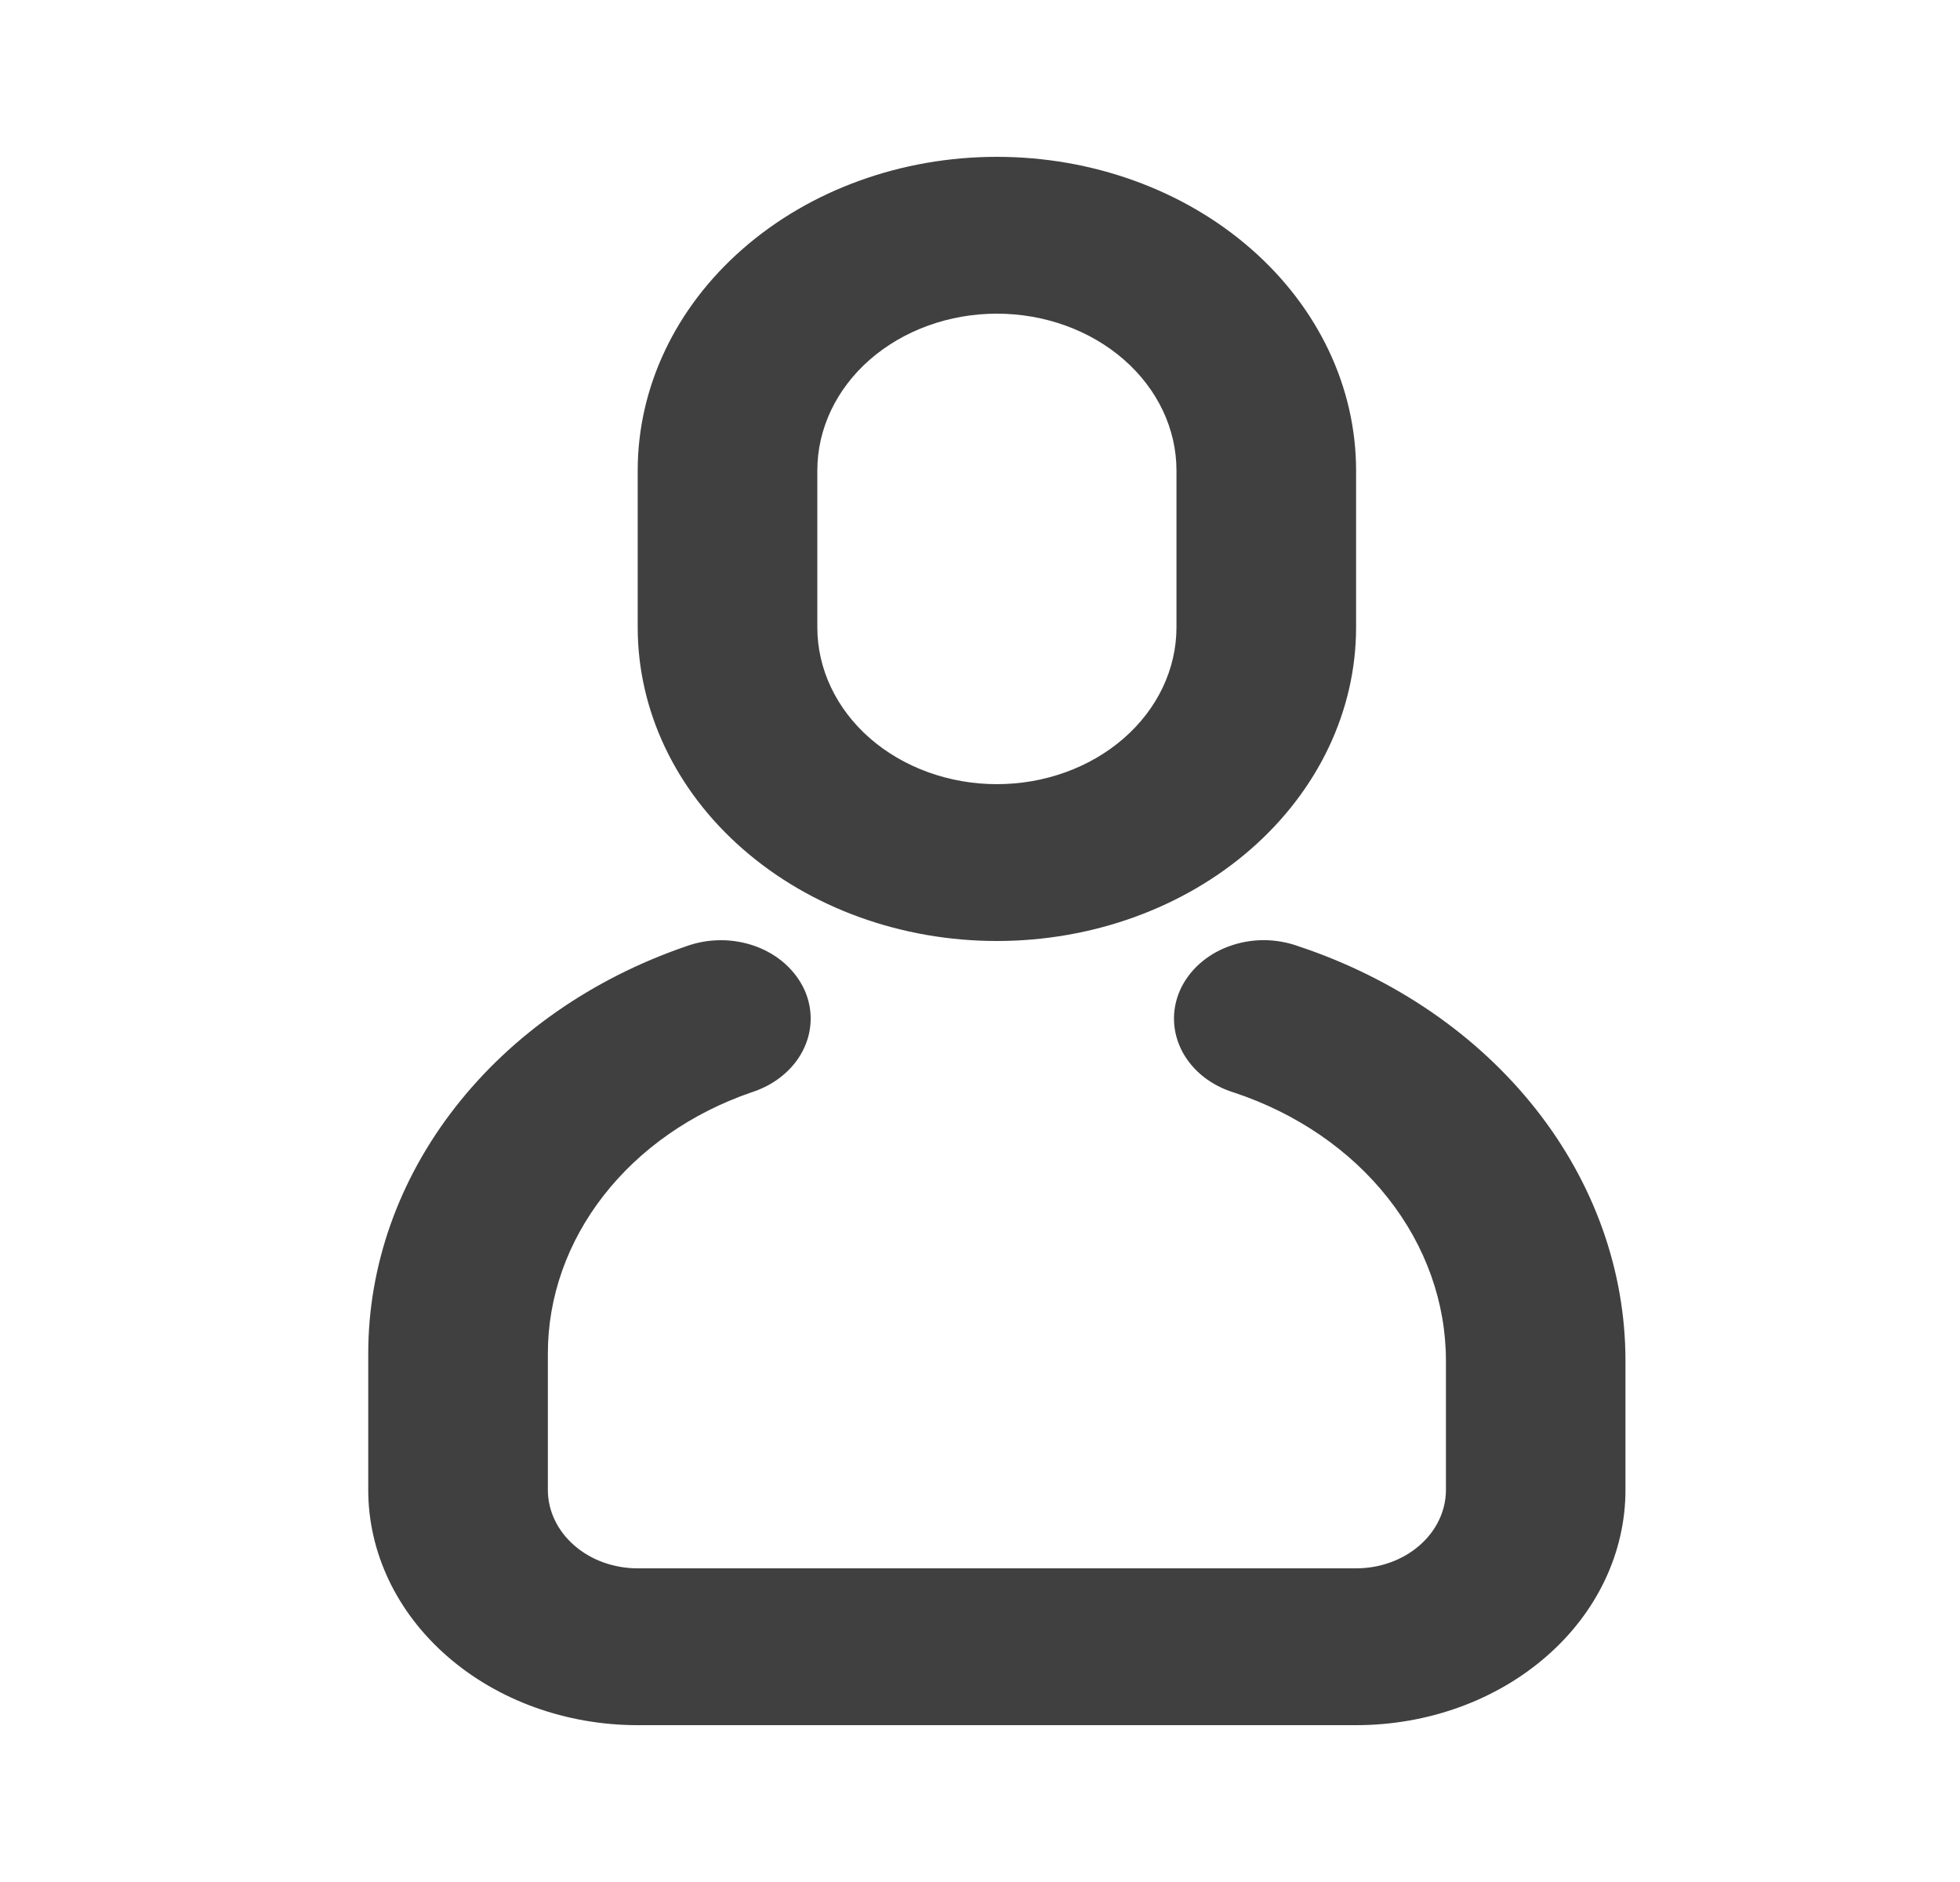 <svg width="25" height="24" viewBox="0 0 25 24" fill="none" xmlns="http://www.w3.org/2000/svg">
<path d="M8.745 12.07C8.886 12.018 9.038 11.99 9.191 11.99C9.344 11.989 9.495 12.016 9.637 12.067C9.778 12.119 9.906 12.194 10.013 12.29C10.12 12.386 10.204 12.499 10.261 12.623C10.317 12.748 10.344 12.88 10.34 13.014C10.336 13.148 10.302 13.279 10.239 13.401C10.176 13.523 10.085 13.633 9.973 13.723C9.861 13.814 9.729 13.884 9.585 13.93C8.819 14.193 8.162 14.652 7.699 15.246C7.236 15.84 6.988 16.541 6.988 17.26V19C6.988 19.265 7.109 19.52 7.324 19.707C7.538 19.895 7.83 20 8.134 20H17.297C17.601 20 17.892 19.895 18.107 19.707C18.322 19.52 18.443 19.265 18.443 19V17.353C18.443 16.611 18.185 15.887 17.703 15.277C17.221 14.666 16.538 14.198 15.744 13.934C15.599 13.89 15.466 13.821 15.352 13.732C15.238 13.642 15.146 13.533 15.081 13.412C15.017 13.29 14.98 13.159 14.975 13.025C14.969 12.892 14.995 12.758 15.049 12.633C15.104 12.508 15.187 12.394 15.293 12.297C15.399 12.201 15.526 12.123 15.667 12.071C15.808 12.018 15.959 11.99 16.113 11.989C16.266 11.989 16.418 12.015 16.559 12.066C17.787 12.474 18.843 13.198 19.589 14.143C20.334 15.087 20.733 16.206 20.733 17.353V19C20.733 19.796 20.372 20.559 19.727 21.121C19.083 21.684 18.209 22 17.297 22H8.134C7.222 22 6.348 21.684 5.704 21.121C5.059 20.559 4.697 19.796 4.697 19V17.26C4.697 16.14 5.084 15.046 5.806 14.121C6.528 13.195 7.552 12.48 8.745 12.07ZM12.715 2C13.931 2 15.096 2.421 15.955 3.172C16.814 3.922 17.297 4.939 17.297 6V8C17.297 9.061 16.814 10.078 15.955 10.828C15.096 11.579 13.931 12 12.715 12C11.5 12 10.335 11.579 9.476 10.828C8.616 10.078 8.134 9.061 8.134 8V6C8.134 4.939 8.616 3.922 9.476 3.172C10.335 2.421 11.5 2 12.715 2ZM12.715 4C12.108 4 11.525 4.211 11.095 4.586C10.666 4.961 10.425 5.47 10.425 6V8C10.425 8.53 10.666 9.039 11.095 9.414C11.525 9.789 12.108 10 12.715 10C13.323 10 13.906 9.789 14.335 9.414C14.765 9.039 15.006 8.53 15.006 8V6C15.006 5.47 14.765 4.961 14.335 4.586C13.906 4.211 13.323 4 12.715 4Z" fill="#404040"/>
</svg>
